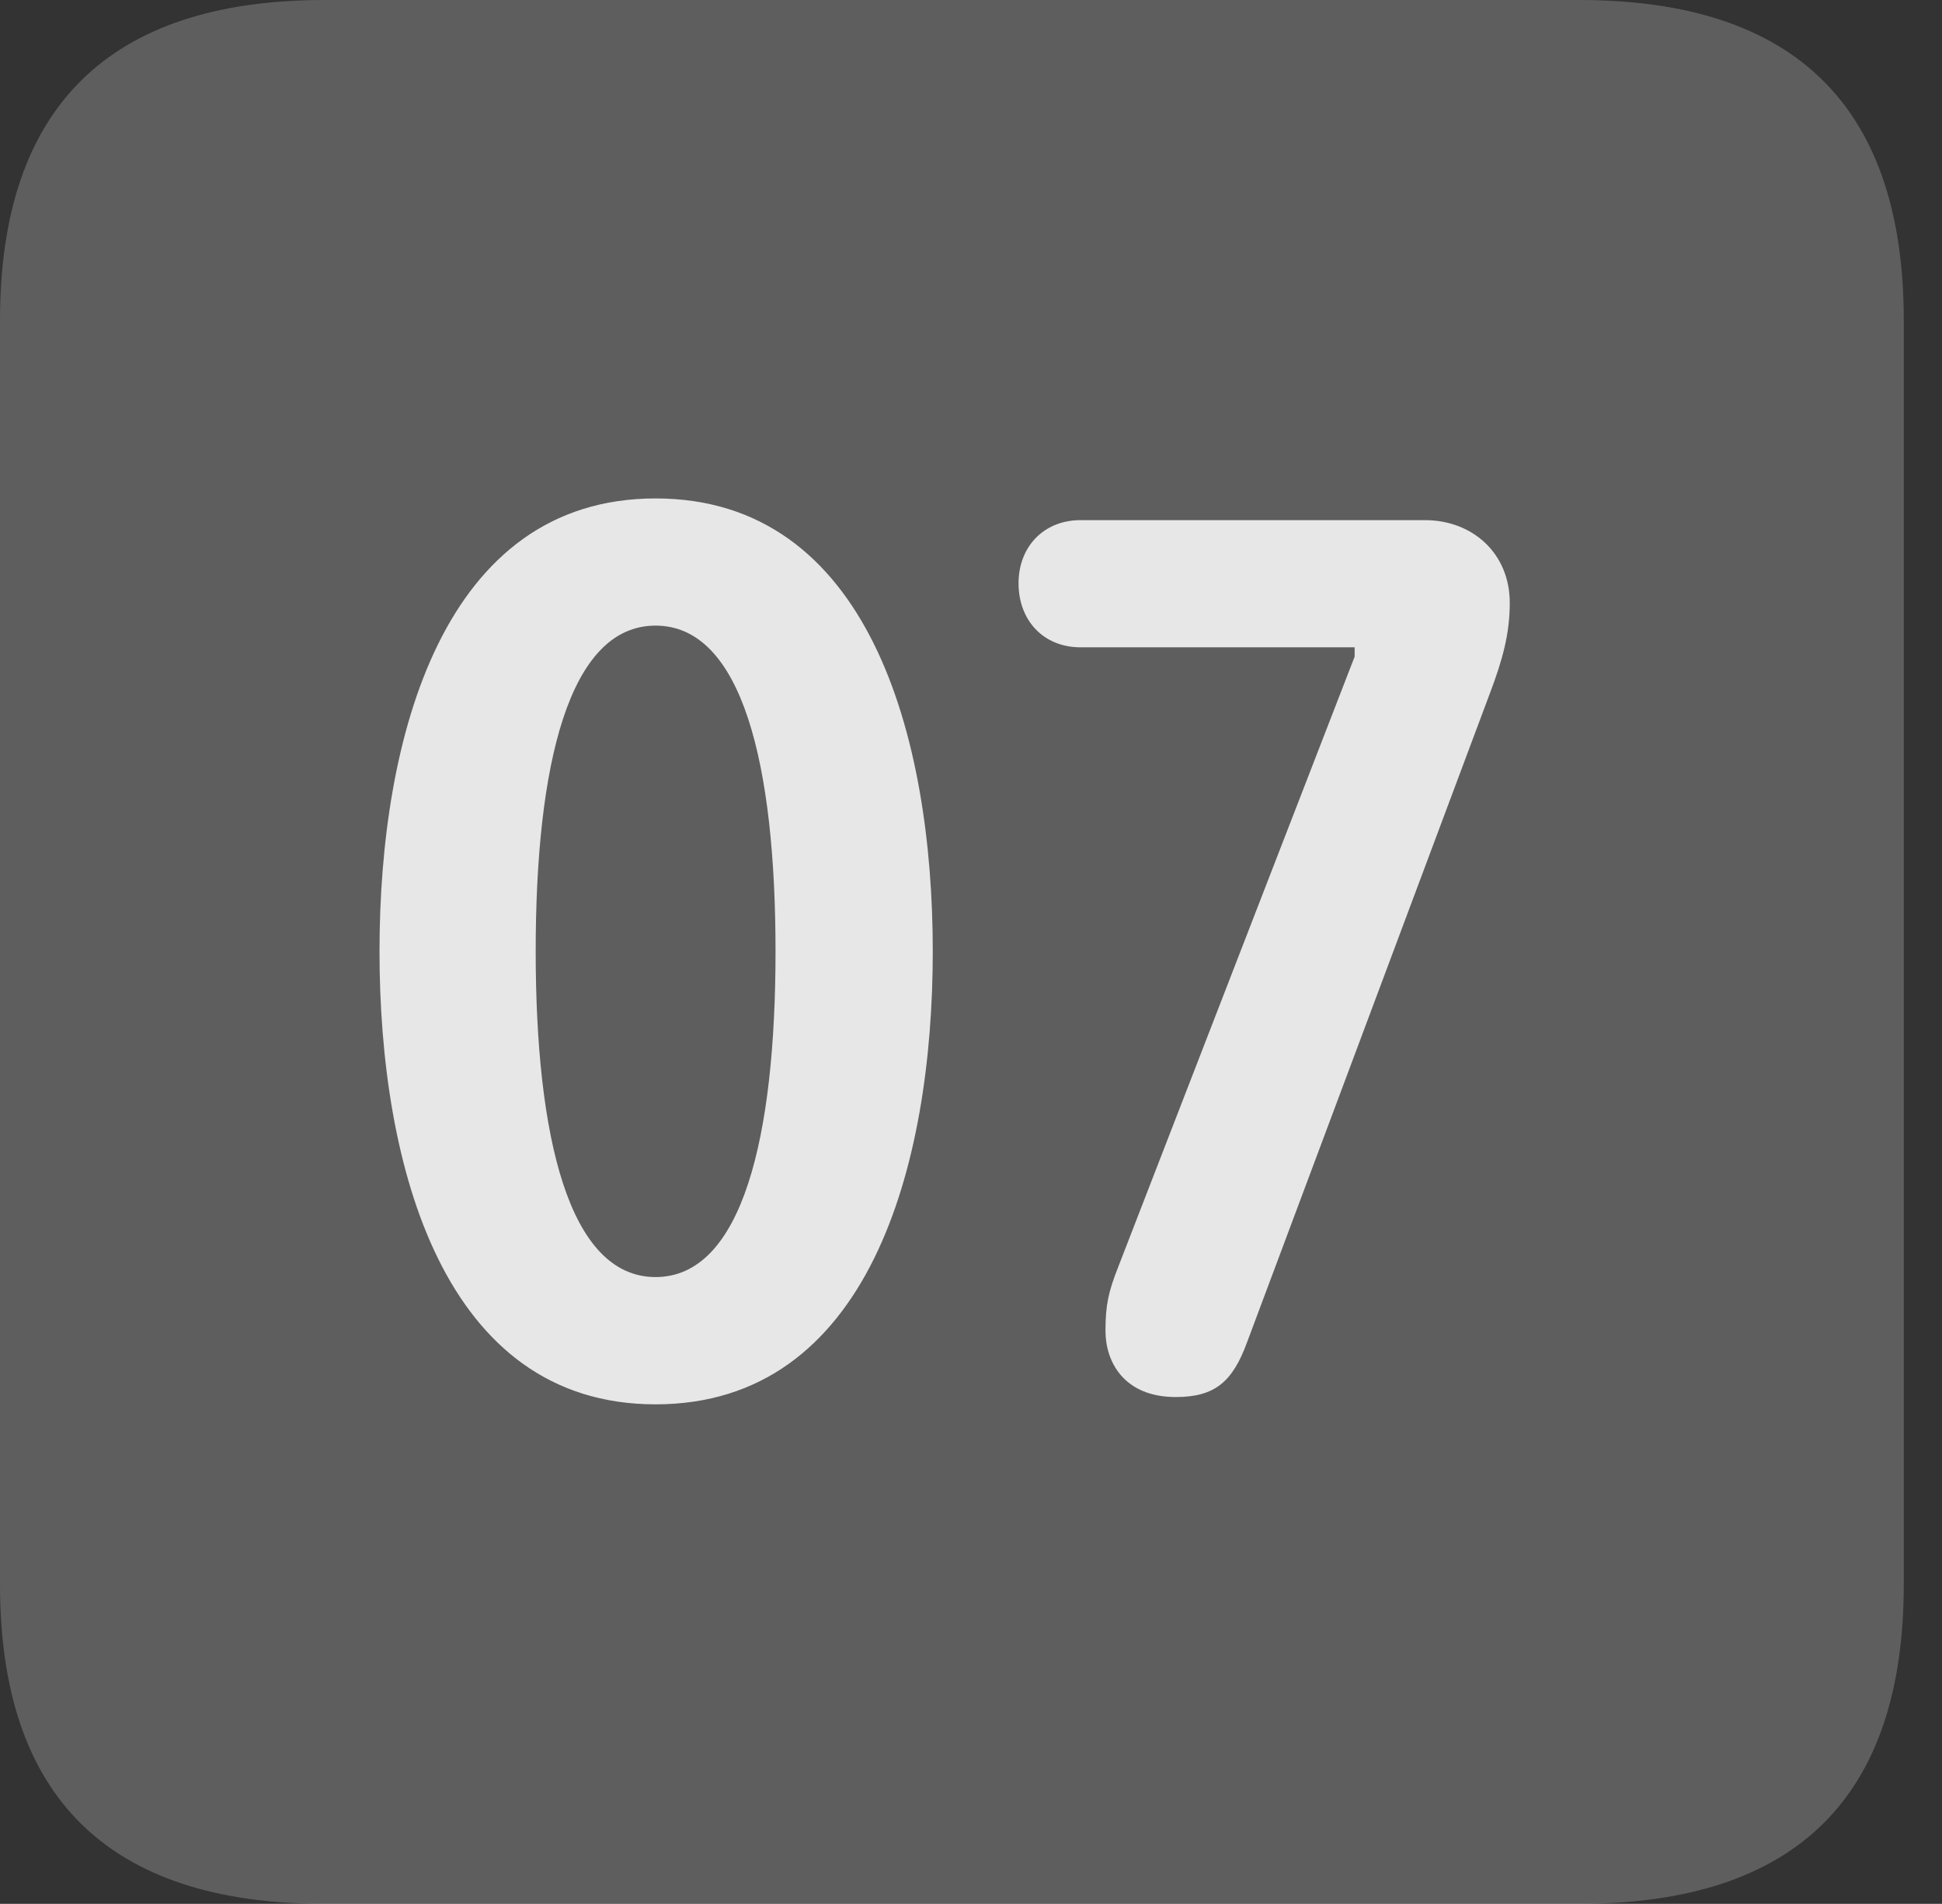 <?xml version="1.0" encoding="UTF-8"?>
<!--Generator: Apple Native CoreSVG 341-->
<!DOCTYPE svg
PUBLIC "-//W3C//DTD SVG 1.1//EN"
       "http://www.w3.org/Graphics/SVG/1.1/DTD/svg11.dtd">
<svg version="1.1" xmlns="http://www.w3.org/2000/svg" xmlns:xlink="http://www.w3.org/1999/xlink" viewBox="0 0 18.34 17.979">
 <rect x="0" y="0" width="18.34" height="17.979" fill="#333333" stroke="none"/>
 <g>
  <rect height="17.979" opacity="0" width="18.34" x="0" y="0"/>
  <path d="M3.066 17.979L14.912 17.979C16.963 17.979 17.979 16.973 17.979 14.961L17.979 3.027C17.979 1.016 16.963 0 14.912 0L3.066 0C1.025 0 0 1.016 0 3.027L0 14.961C0 16.973 1.025 17.979 3.066 17.979Z" fill="white" fill-opacity="0.212"/>
  <path d="M6.191 13.262C4.189 13.262 3.584 11.016 3.584 8.984C3.584 6.953 4.189 4.707 6.191 4.707C8.203 4.707 8.809 6.953 8.809 8.984C8.809 11.016 8.203 13.262 6.191 13.262ZM6.191 12.06C7.012 12.06 7.324 10.732 7.324 8.984C7.324 7.227 7.012 5.908 6.191 5.908C5.371 5.908 5.059 7.227 5.059 8.984C5.059 10.732 5.371 12.06 6.191 12.06ZM11.104 13.193C10.615 13.193 10.44 12.861 10.44 12.568C10.44 12.324 10.469 12.197 10.557 11.973L12.793 6.201L12.793 6.113L10.205 6.113C9.854 6.113 9.619 5.859 9.619 5.508C9.619 5.166 9.854 4.912 10.205 4.912L13.457 4.912C13.906 4.912 14.258 5.225 14.258 5.693C14.258 5.986 14.19 6.23 14.072 6.543L11.777 12.676C11.641 13.047 11.475 13.193 11.104 13.193Z" fill="white" fill-opacity="0.85"/>
 </g>
</svg>

